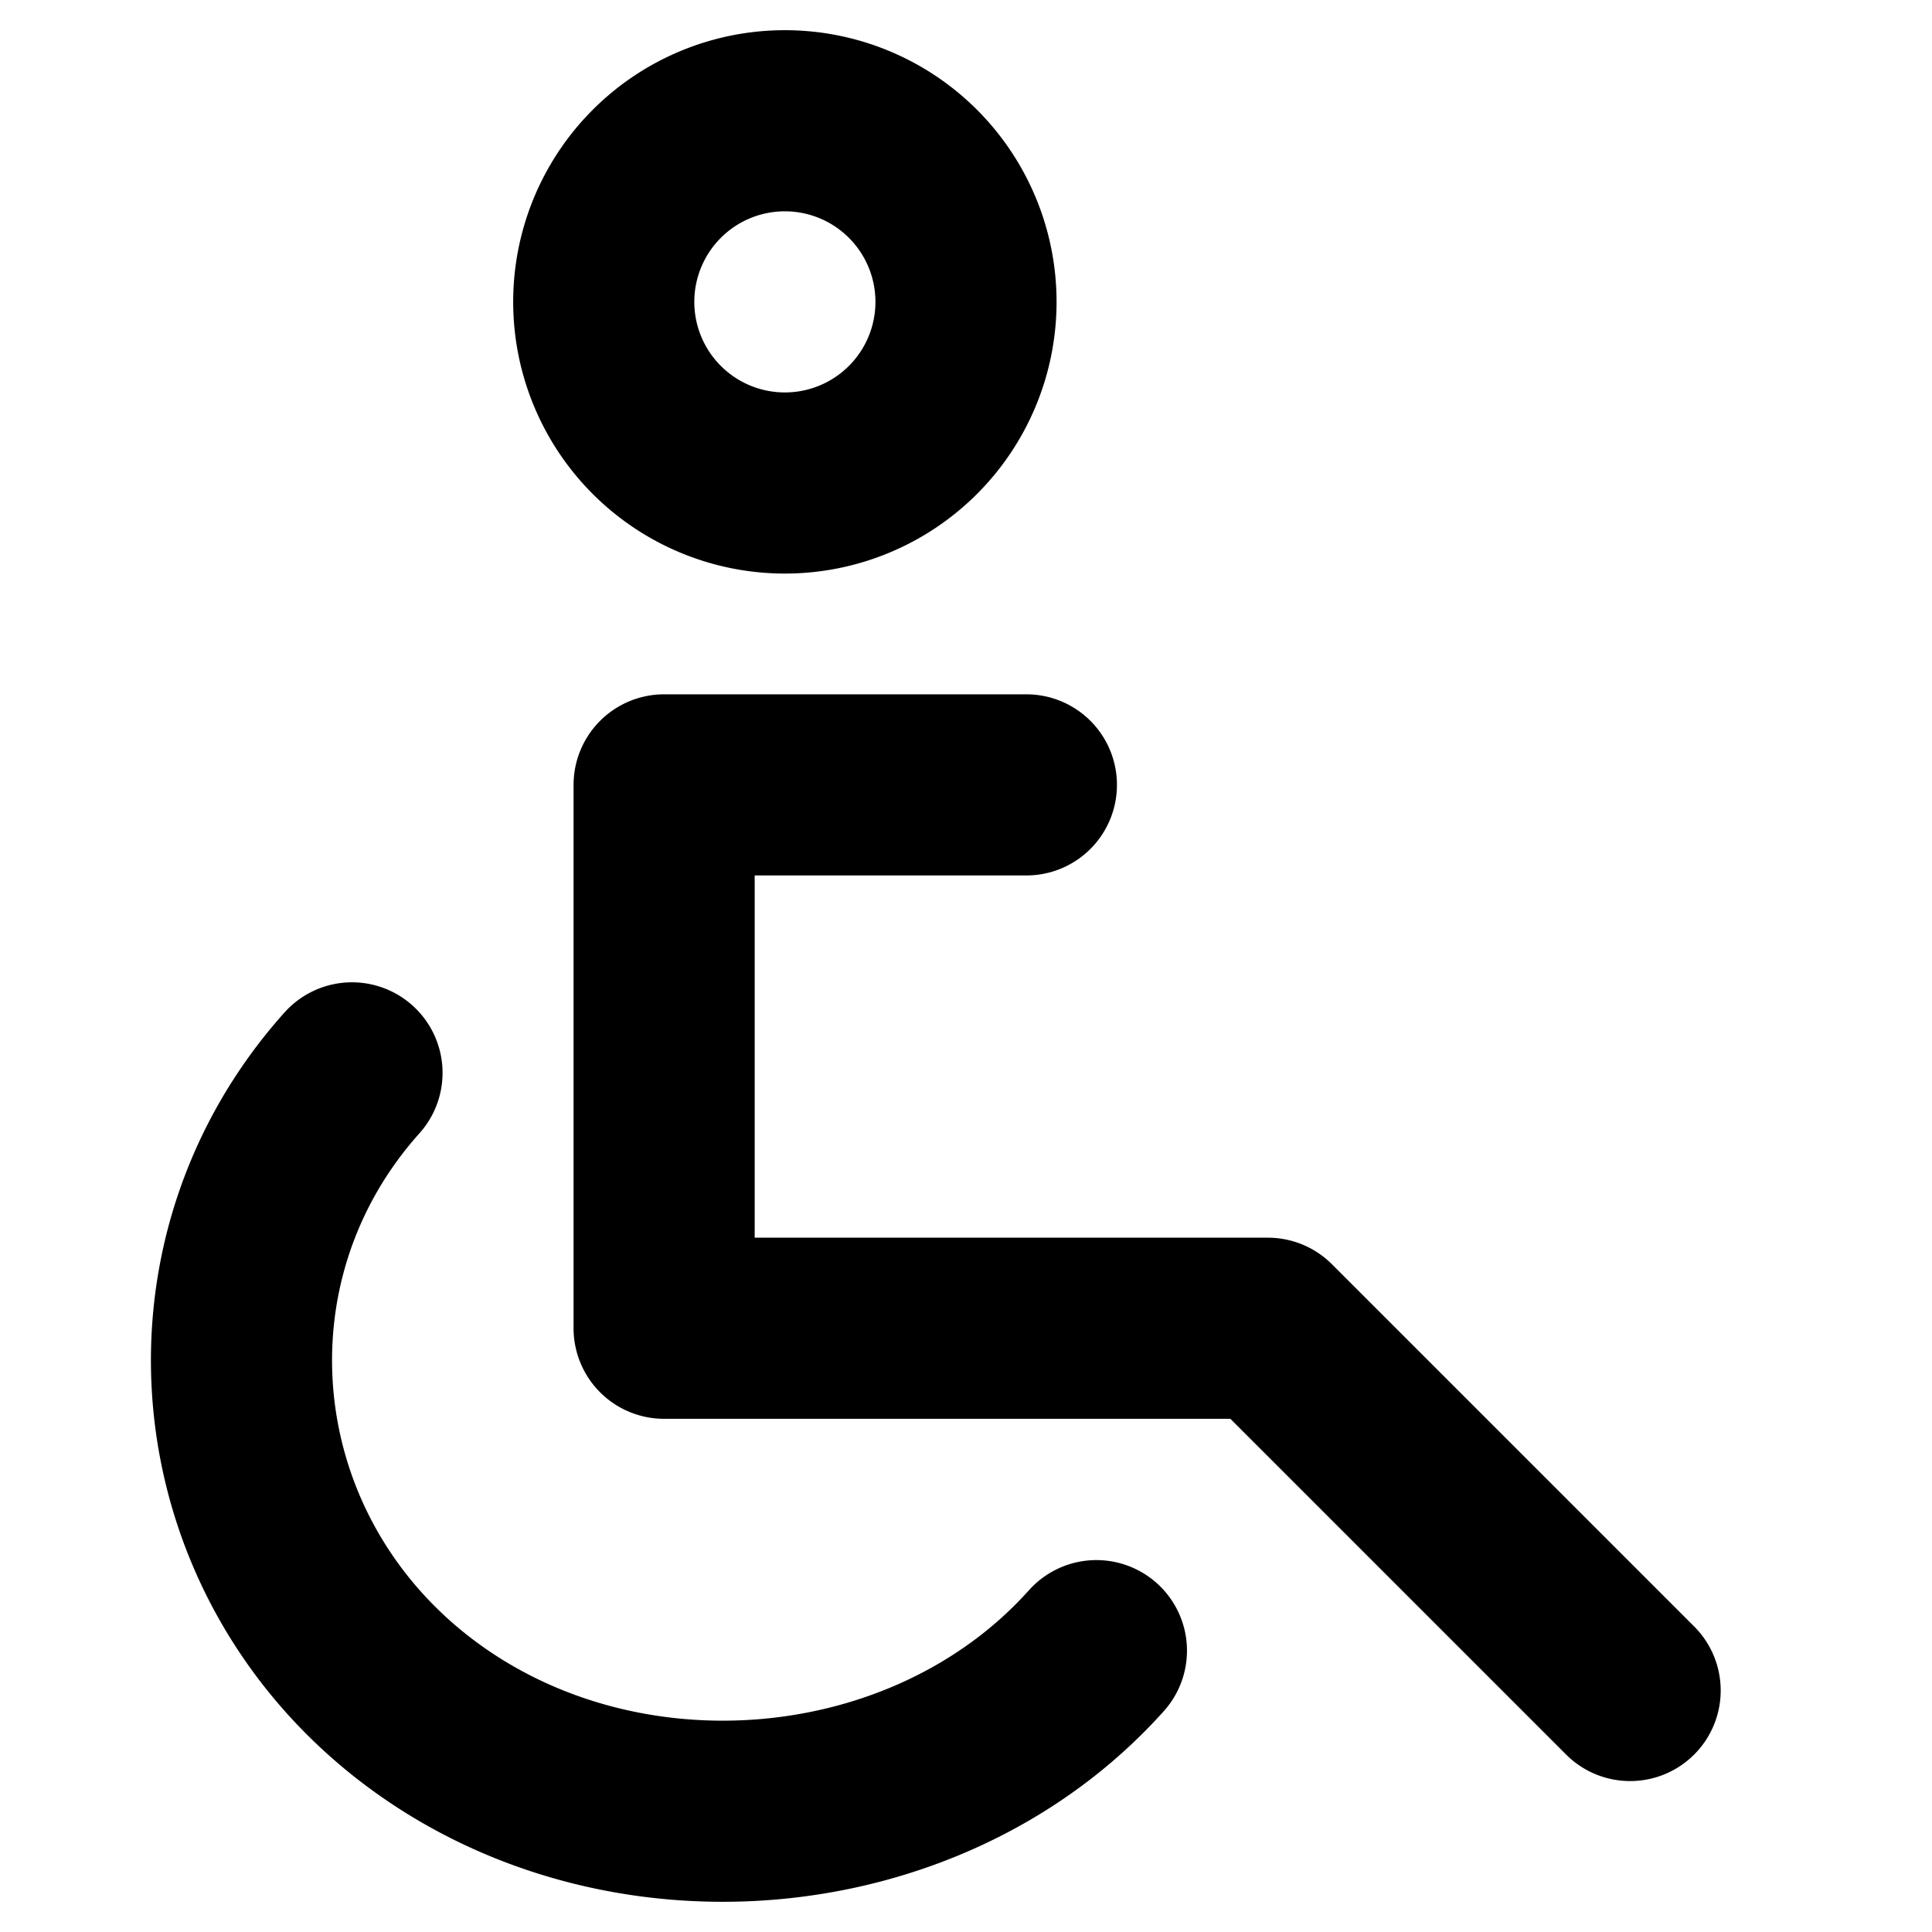 <svg width="16" height="16" viewBox="0 0 16 16" fill="none" xmlns="http://www.w3.org/2000/svg"><path d="M9.08 13.67c-1.4 1.564-3.973 1.781-5.652.478-1.679-1.303-1.913-3.7-.513-5.263M8.5 6.5h-3V11h5l3 3M8 2.5a1.5 1.5 0 1 1-3 0 1.5 1.5 0 0 1 3 0Z" stroke="#000" stroke-width="1.5" stroke-linecap="round" stroke-linejoin="round"/></svg>